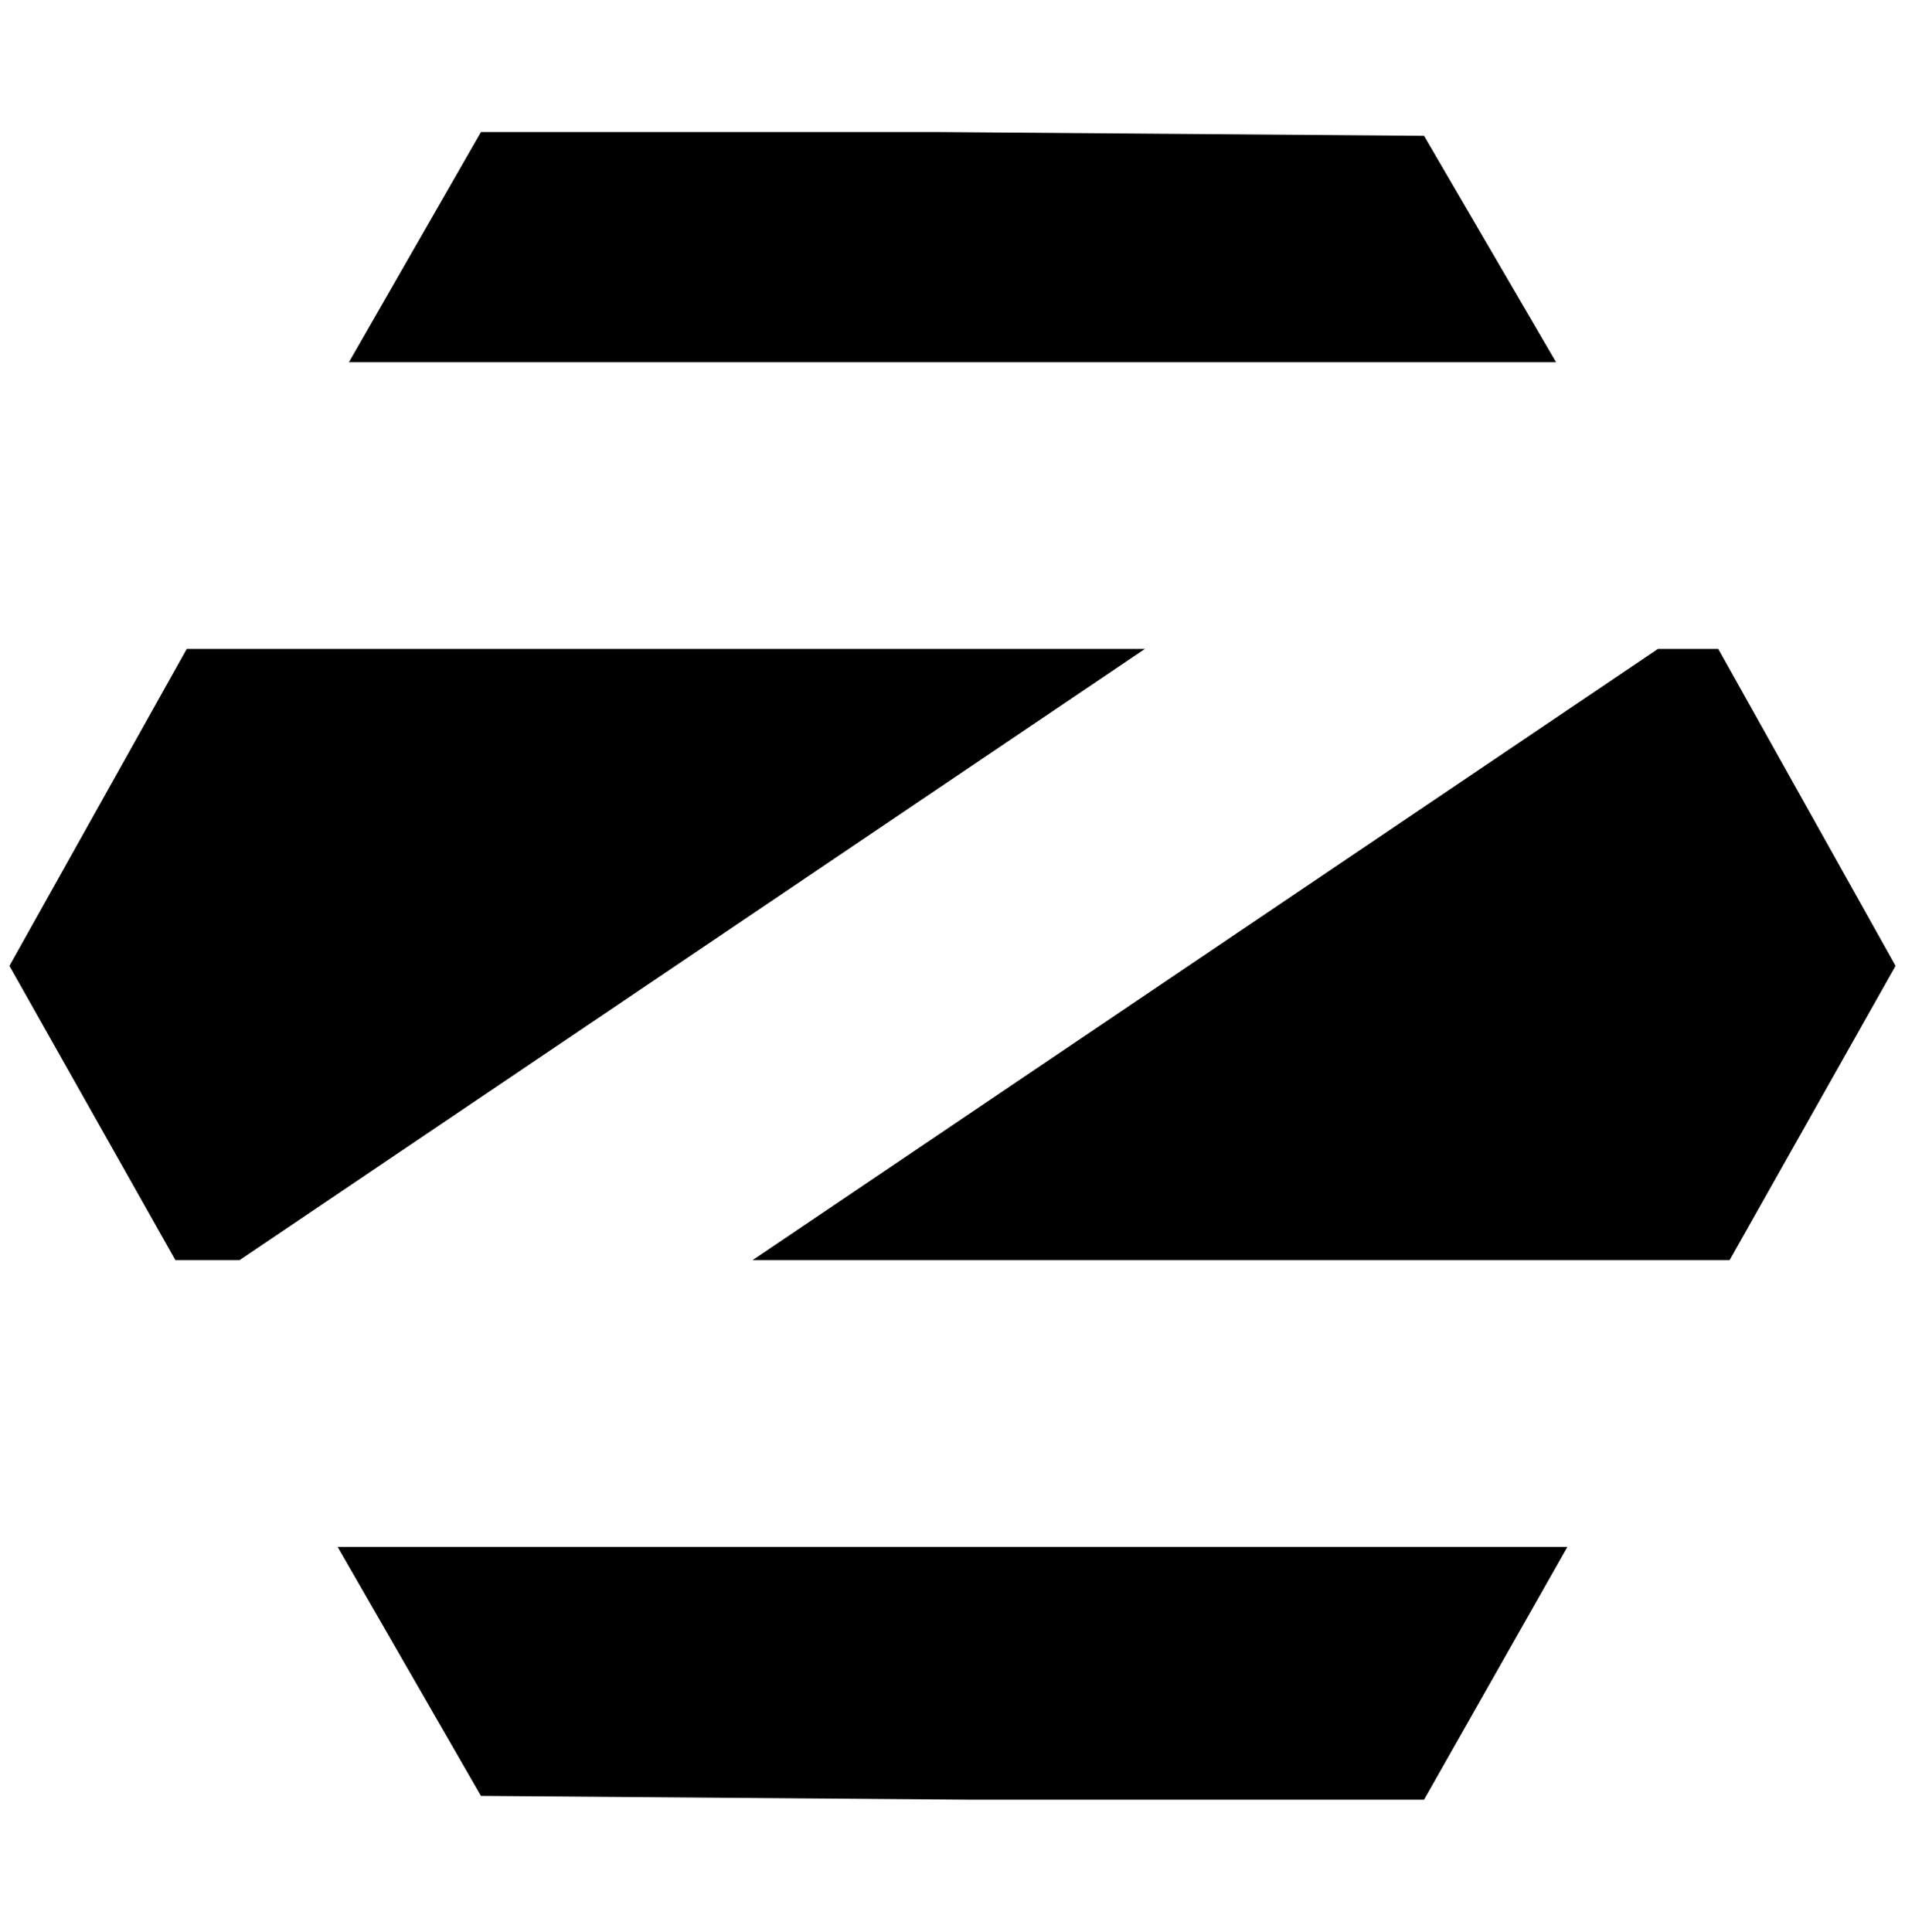 <?xml version="1.0" standalone="no"?>
<!DOCTYPE svg PUBLIC "-//W3C//DTD SVG 1.1//EN" "http://www.w3.org/Graphics/SVG/1.1/DTD/svg11.dtd" >
<svg xmlns="http://www.w3.org/2000/svg" xmlns:xlink="http://www.w3.org/1999/xlink" version="1.1" viewBox="-10 0 2020 2048">
   <path fill="currentColor"
d="M984 140l516 4l140 240h-1280l140 -244h484zM188 688h1016l-960 648h-68l-176 -312zM1748 688h64l188 336l-176 312h-1036zM348 1640h1304l-152 268h-484l-516 -4z" />
</svg>
